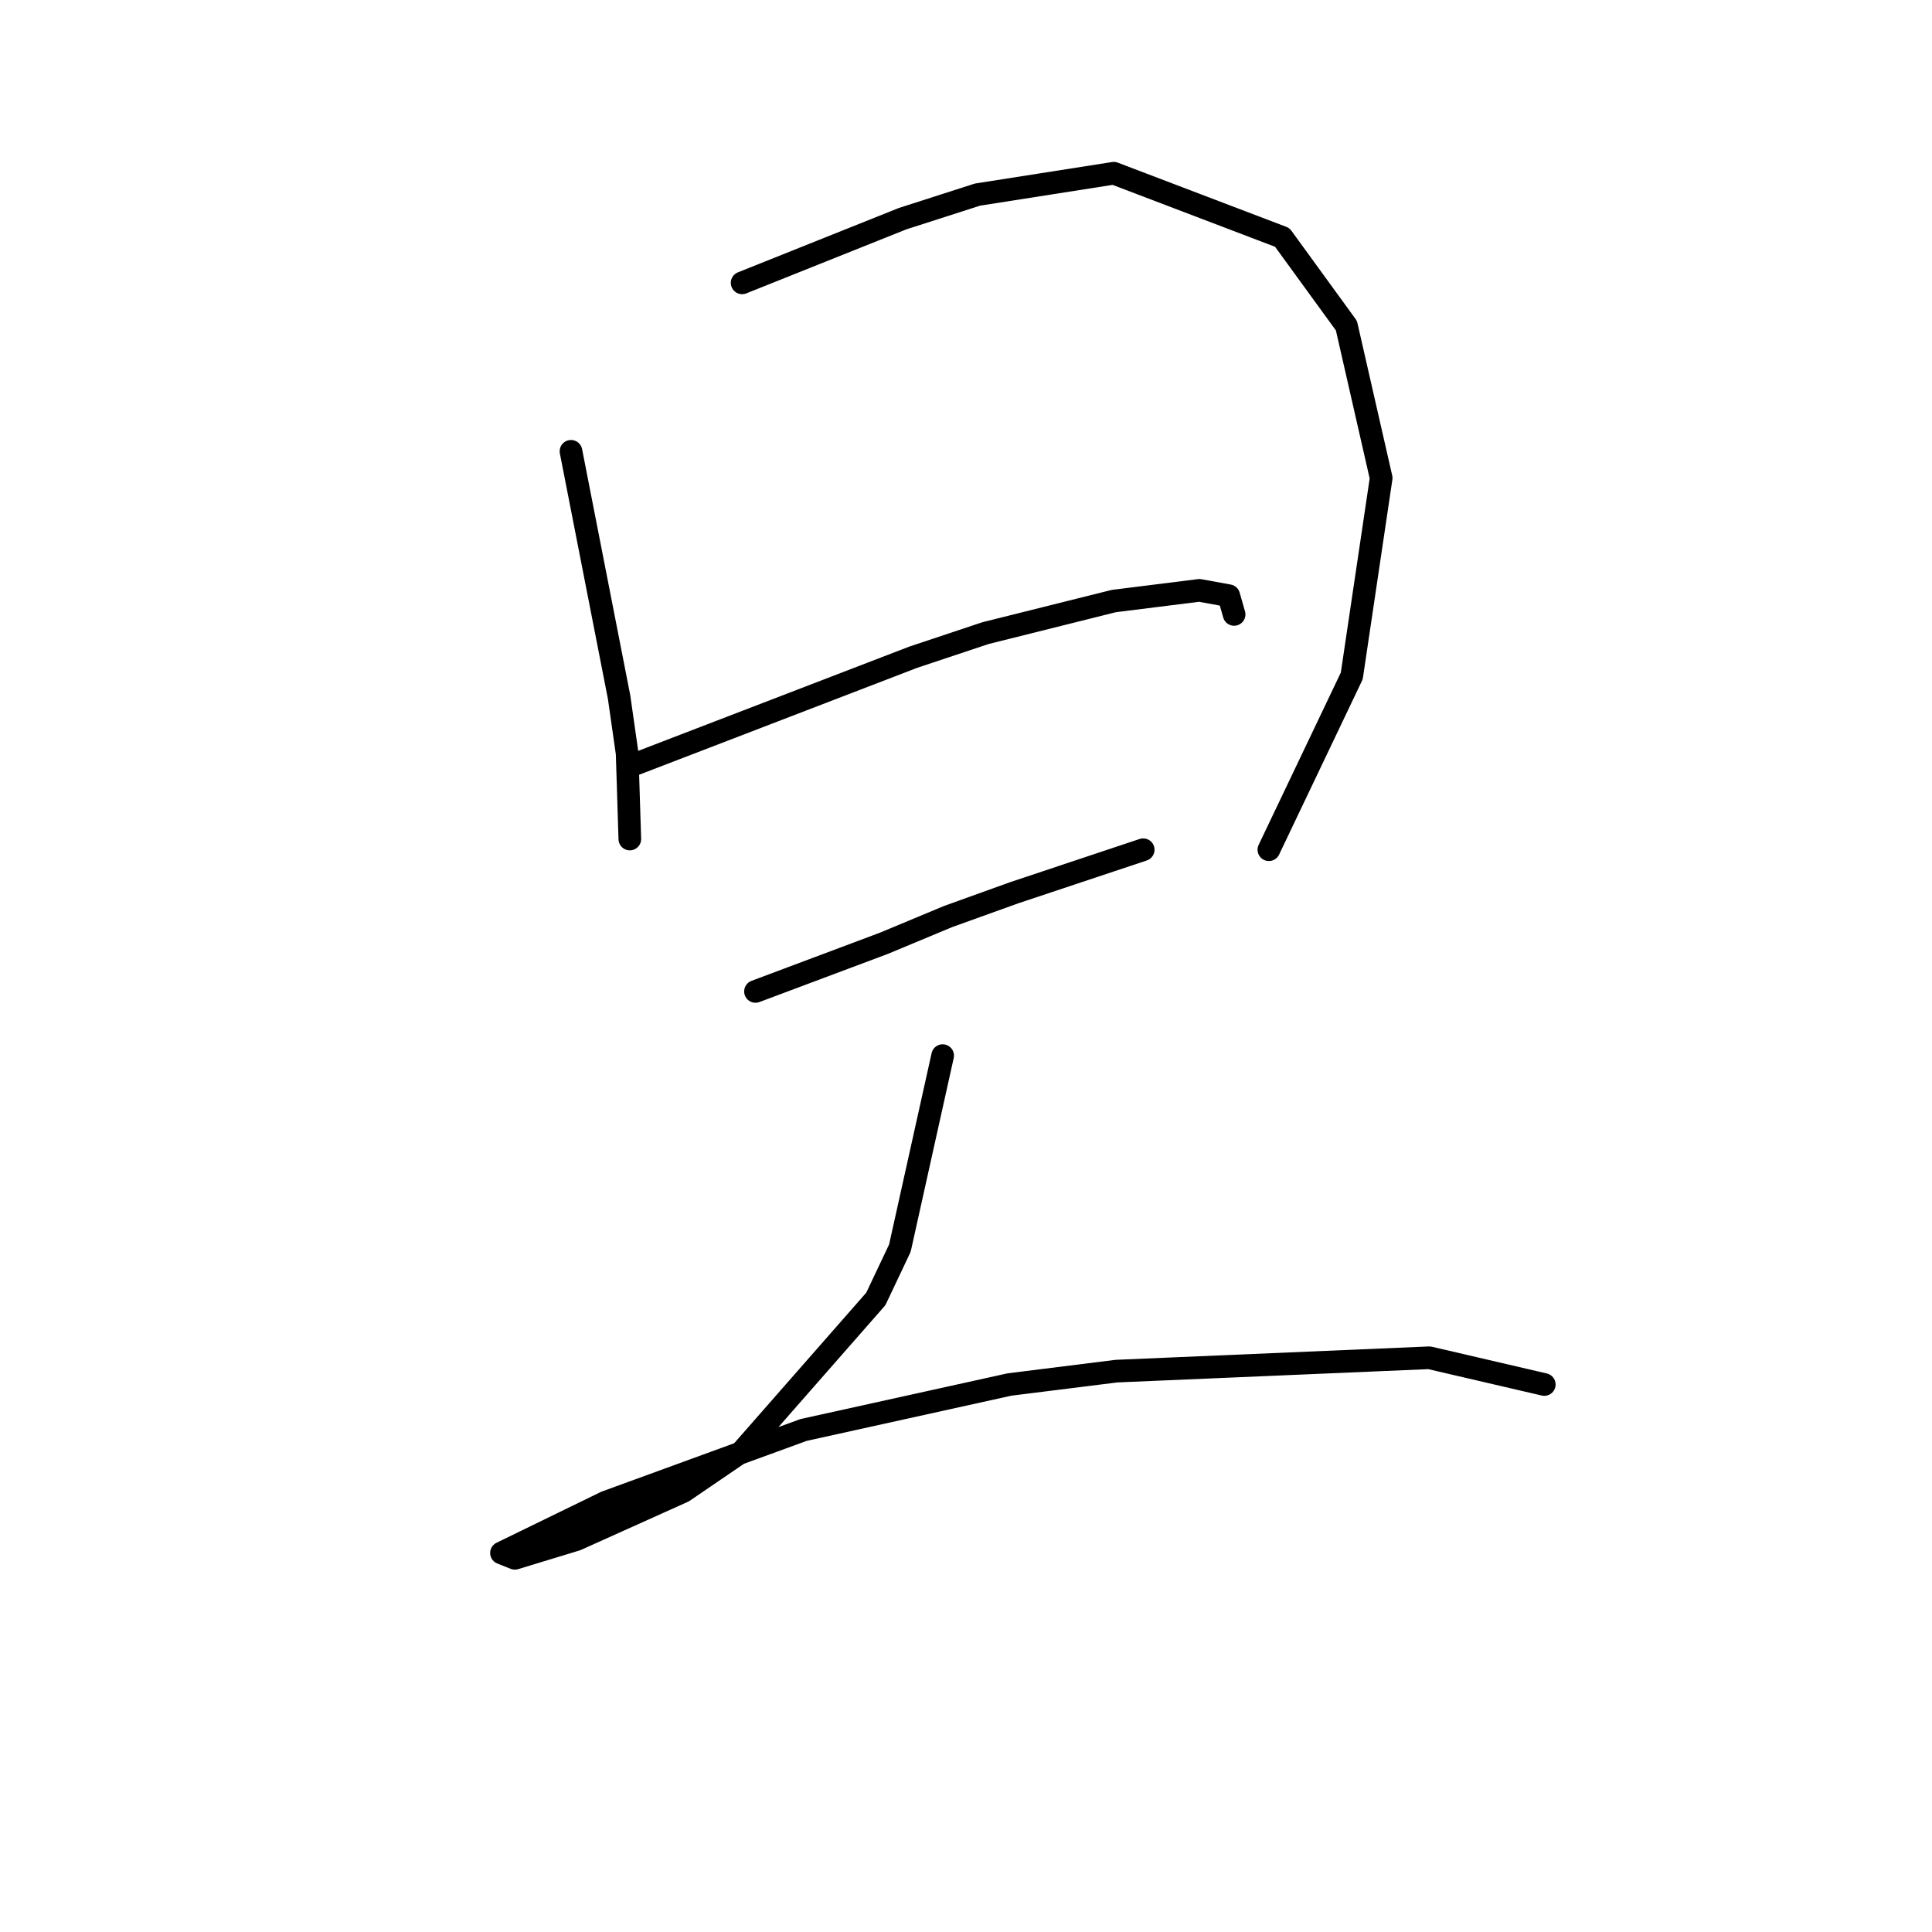 <?xml version="1.0" standalone="no"?>
    <svg width="256" height="256" xmlns="http://www.w3.org/2000/svg" version="1.1">
    <polyline stroke="black" stroke-width="3" stroke-linecap="round" fill="transparent" stroke-linejoin="round" points="75.659 59.801 78.848 76.099 82.037 92.397 83.099 99.838 83.454 111.176 83.454 111.176 " />
        <polyline stroke="black" stroke-width="3" stroke-linecap="round" fill="transparent" stroke-linejoin="round" points="98.335 37.48 108.964 33.229 119.593 28.977 129.513 25.788 147.583 22.954 169.904 31.457 178.407 43.149 183.013 63.344 179.116 89.563 168.133 112.593 168.133 112.593 " />
        <polyline stroke="black" stroke-width="3" stroke-linecap="round" fill="transparent" stroke-linejoin="round" points="84.162 101.255 102.586 94.169 121.01 87.083 130.576 83.894 147.583 79.643 158.921 78.225 162.818 78.934 163.527 81.414 163.527 81.414 " />
        <polyline stroke="black" stroke-width="3" stroke-linecap="round" fill="transparent" stroke-linejoin="round" points="100.106 131.371 108.609 128.182 117.113 124.994 125.616 121.45 134.474 118.262 142.977 115.427 151.48 112.593 151.48 112.593 " />
        <polyline stroke="black" stroke-width="3" stroke-linecap="round" fill="transparent" stroke-linejoin="round" points="124.907 139.874 122.073 152.629 119.239 165.384 116.05 172.116 98.335 192.311 90.54 197.626 76.368 204.004 68.219 206.484 66.447 205.775 80.265 199.043 106.484 189.477 133.765 183.454 147.937 181.682 189.391 179.911 204.626 183.454 204.626 183.454 " />
        </svg>